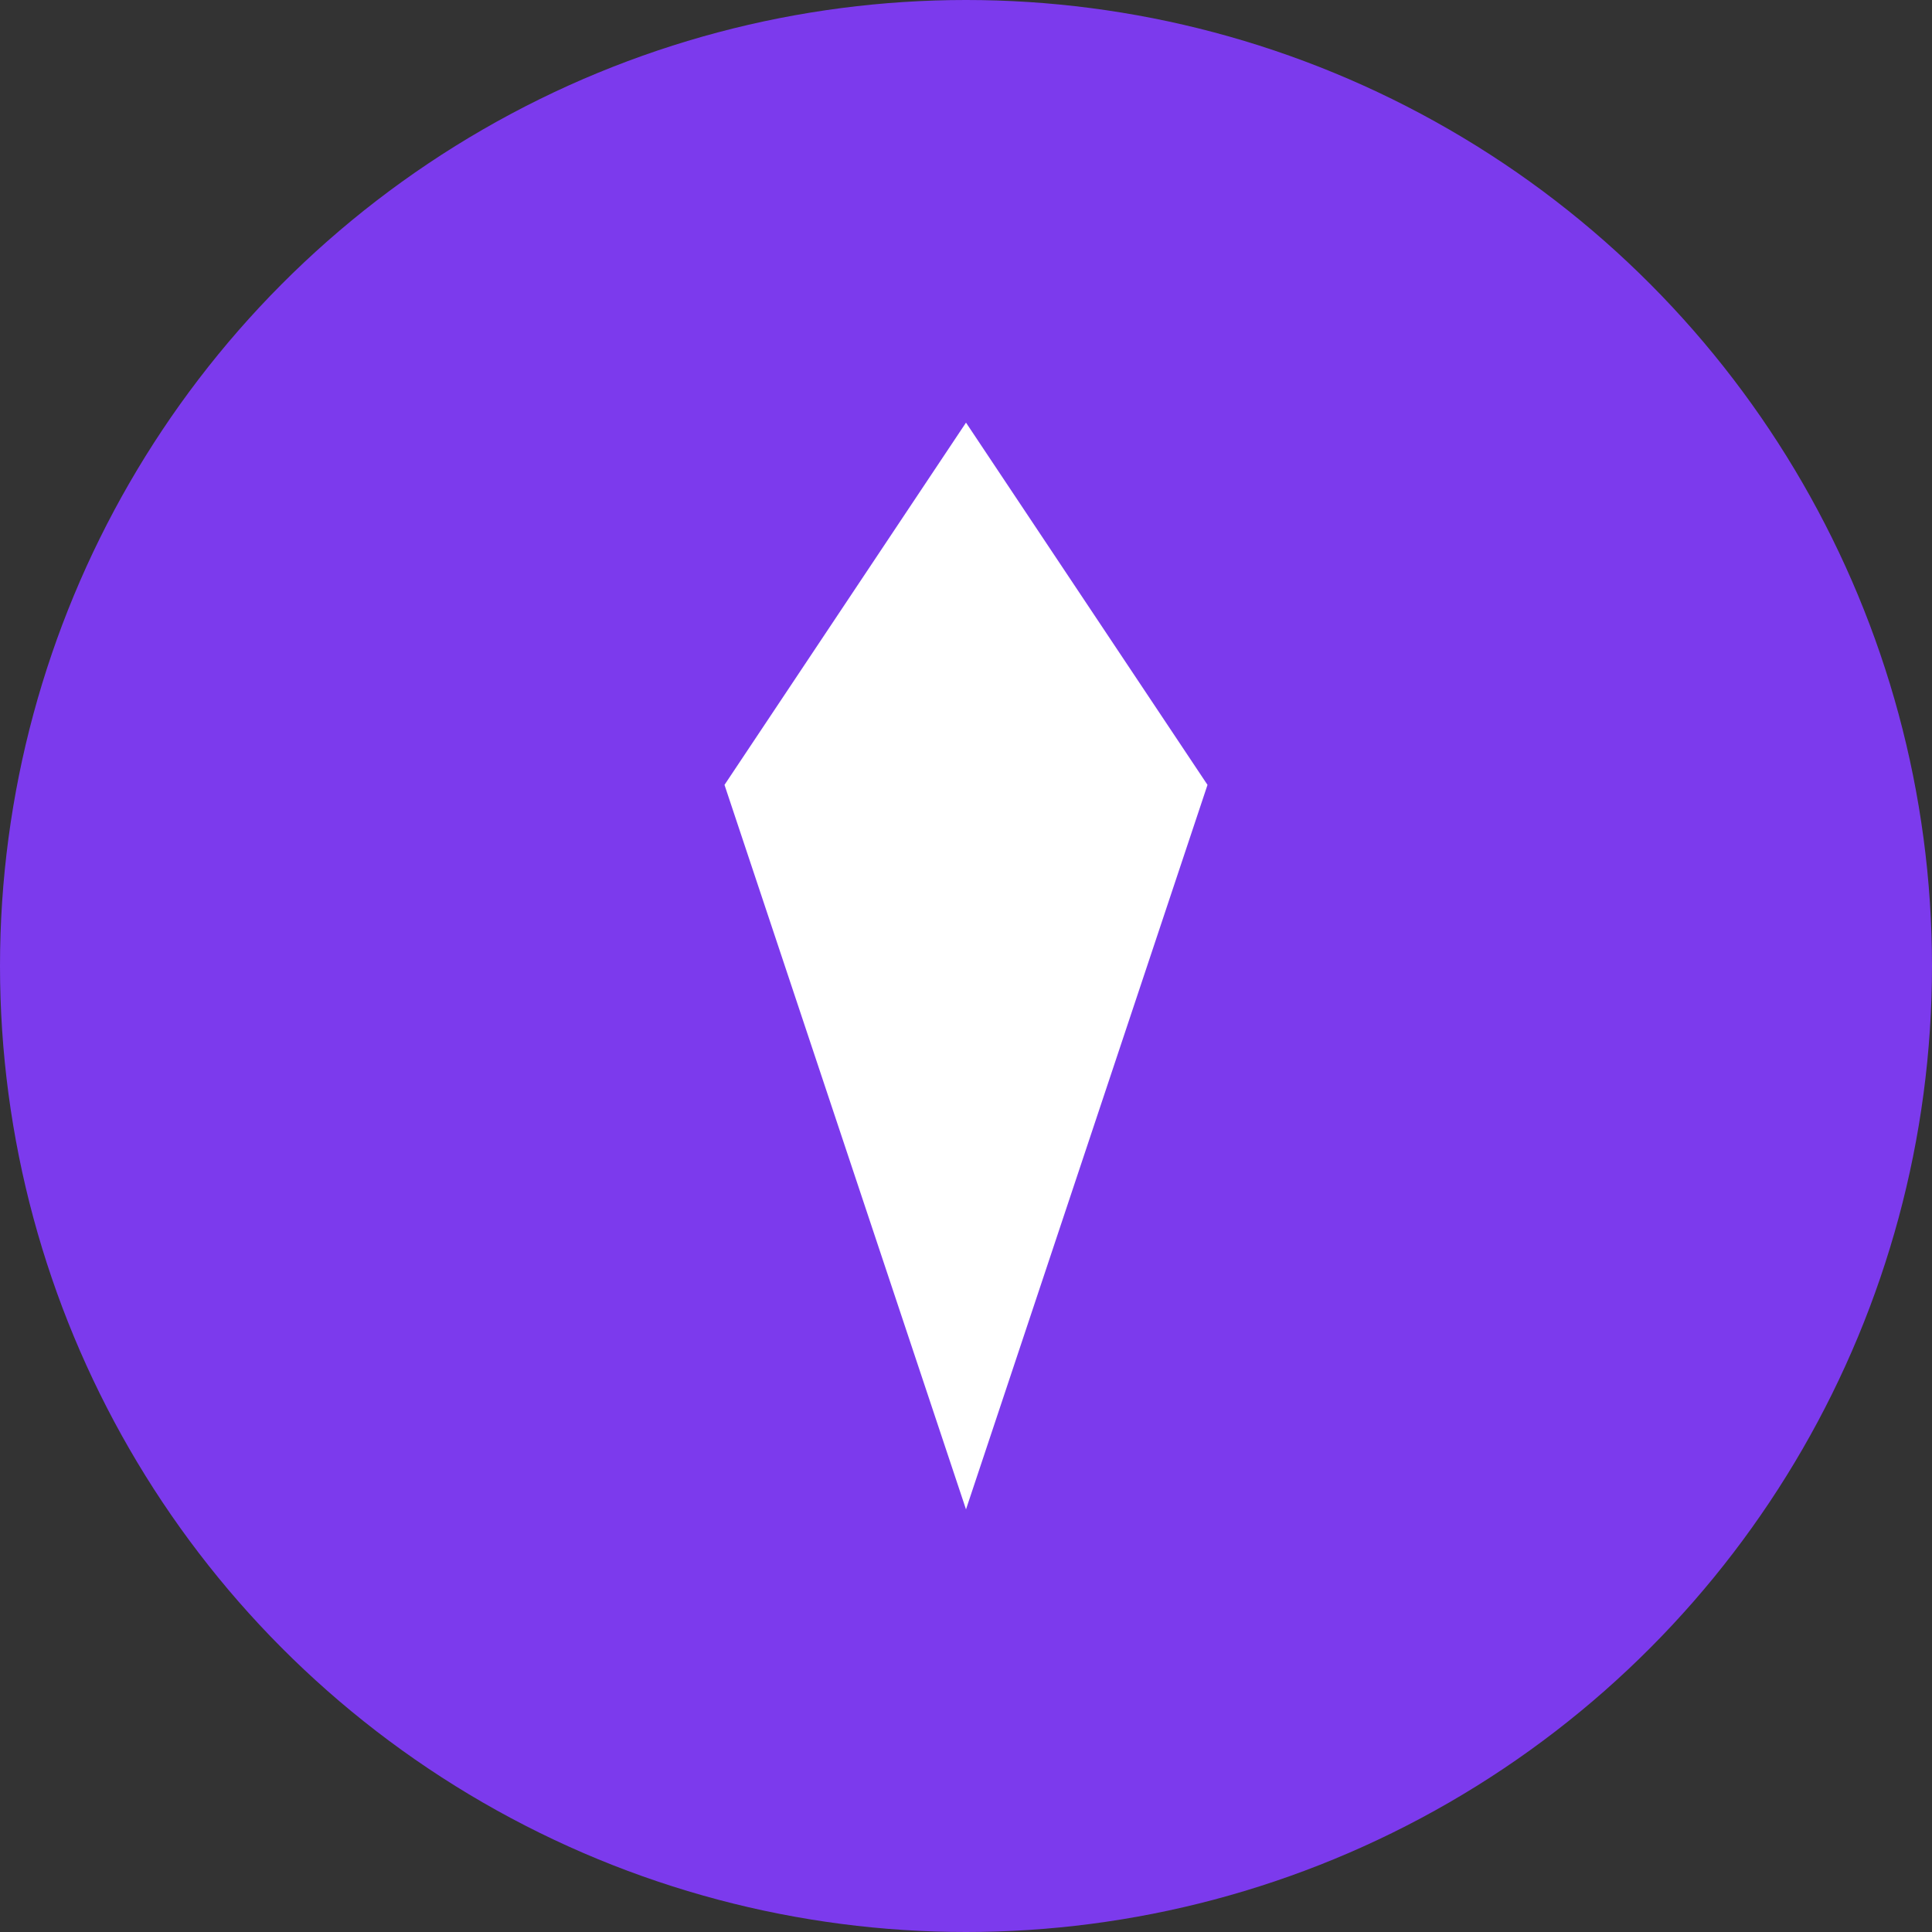 <svg xmlns="http://www.w3.org/2000/svg" viewBox="0 0 32 32">
  <rect x="0" y="0" width="32" height="32" fill="#333333" stroke="none"/>
  <circle cx="16" cy="16" r="16" fill="#7c3aed"/>
  <path d="M16 7l4 6-4 12-4-12z" fill="#fff"/>
</svg>
